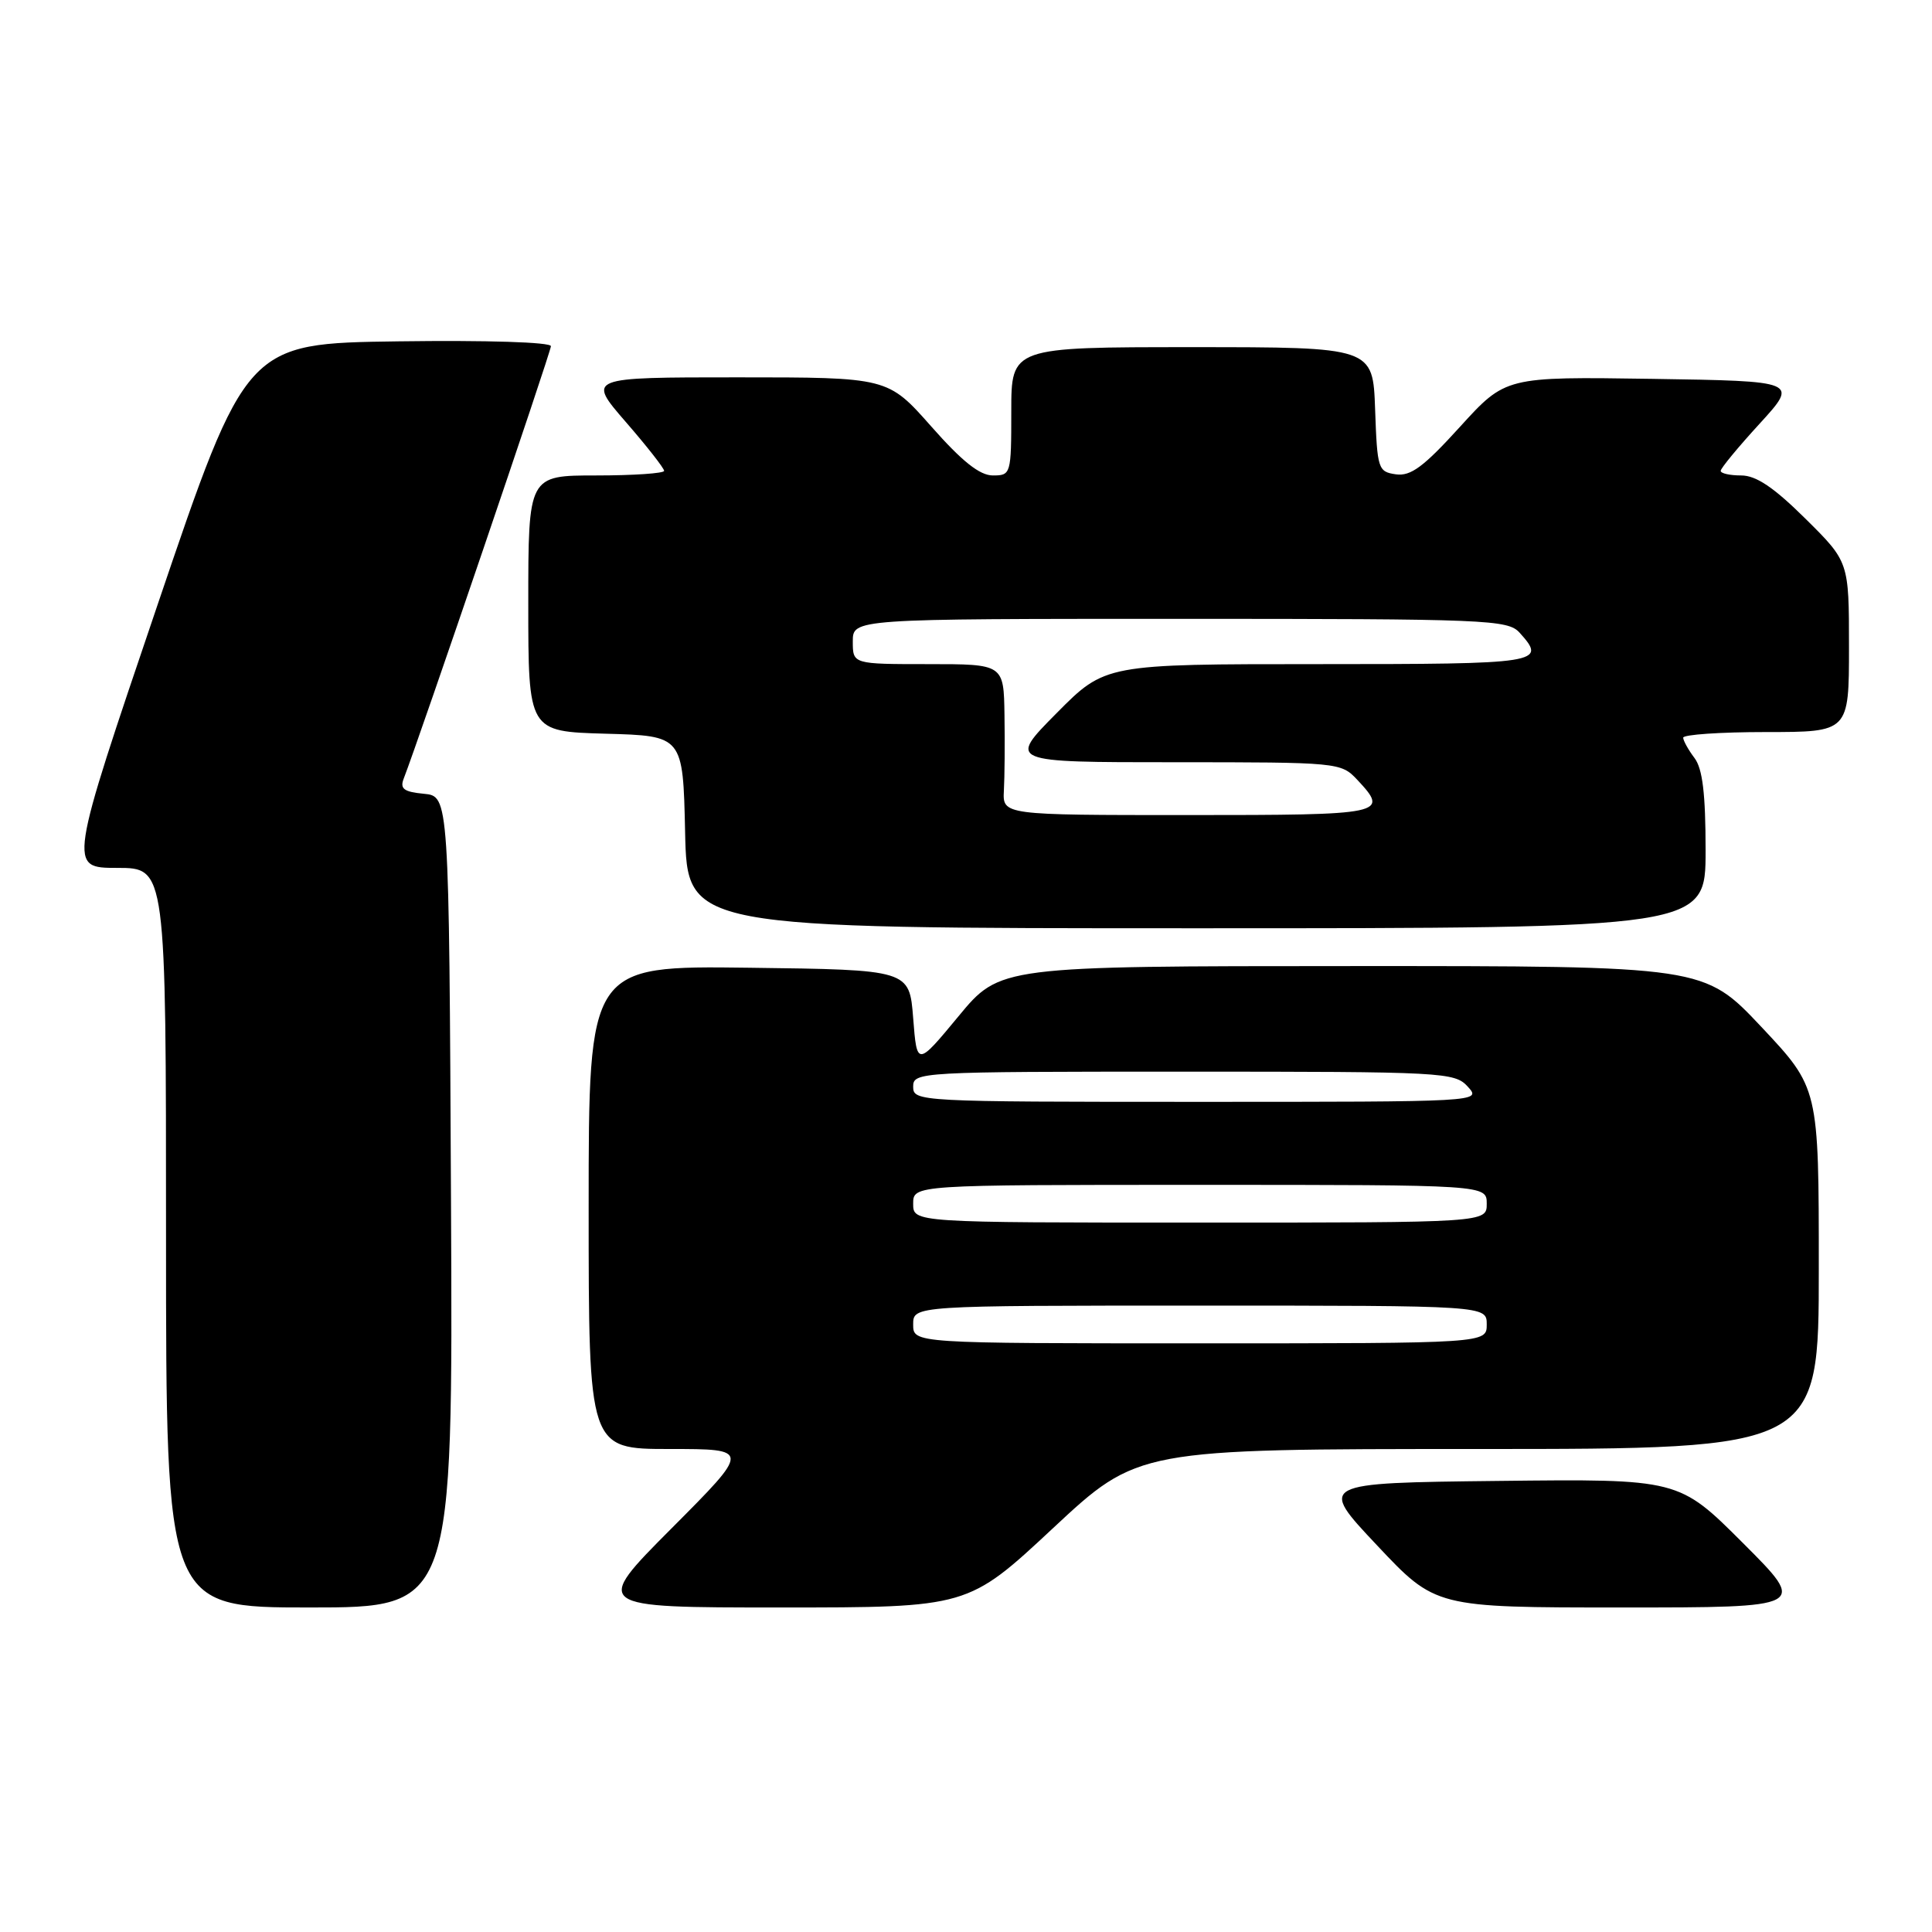 <?xml version="1.0" encoding="UTF-8" standalone="no"?>
<!DOCTYPE svg PUBLIC "-//W3C//DTD SVG 1.1//EN" "http://www.w3.org/Graphics/SVG/1.1/DTD/svg11.dtd" >
<svg xmlns="http://www.w3.org/2000/svg" xmlns:xlink="http://www.w3.org/1999/xlink" version="1.1" viewBox="0 0 256 256">
 <g >
 <path fill="currentColor"
d=" M 59.76 159.25 C 59.50 105.50 59.50 105.50 56.17 105.18 C 53.52 104.93 52.97 104.52 53.49 103.18 C 55.58 97.79 73.00 46.62 73.00 45.87 C 73.00 45.34 64.48 45.07 52.82 45.23 C 32.63 45.50 32.63 45.50 20.84 80.25 C 9.05 115.00 9.05 115.00 15.53 115.00 C 22.00 115.00 22.00 115.00 22.00 164.00 C 22.00 213.00 22.00 213.00 41.01 213.00 C 60.02 213.00 60.02 213.00 59.76 159.25 Z  M 139.52 202.50 C 150.78 192.00 150.78 192.00 195.89 192.00 C 241.00 192.00 241.00 192.00 241.00 168.08 C 241.00 144.17 241.00 144.17 233.40 136.08 C 225.79 128.00 225.79 128.00 179.15 128.01 C 132.50 128.02 132.50 128.02 127.00 134.67 C 121.50 141.31 121.50 141.31 121.00 134.90 C 120.50 128.50 120.50 128.50 99.25 128.23 C 78.00 127.96 78.00 127.96 78.00 159.98 C 78.00 192.00 78.00 192.00 88.73 192.00 C 99.46 192.00 99.46 192.00 89.00 202.50 C 78.54 213.00 78.54 213.00 103.40 213.00 C 128.26 213.00 128.26 213.00 139.52 202.50 Z  M 230.97 204.48 C 222.45 195.96 222.45 195.96 198.57 196.23 C 174.68 196.50 174.68 196.50 182.45 204.75 C 190.21 213.00 190.21 213.00 214.85 213.00 C 239.49 213.00 239.49 213.00 230.97 204.48 Z  M 226.00 112.69 C 226.00 105.18 225.60 101.86 224.53 100.44 C 223.72 99.37 223.05 98.16 223.03 97.75 C 223.01 97.34 227.95 97.00 234.00 97.00 C 245.00 97.00 245.00 97.00 245.00 85.72 C 245.00 74.44 245.00 74.44 239.22 68.72 C 235.04 64.58 232.69 63.00 230.72 63.00 C 229.22 63.00 228.00 62.73 228.00 62.39 C 228.00 62.05 230.32 59.24 233.16 56.14 C 238.31 50.50 238.31 50.50 218.91 50.20 C 199.50 49.91 199.50 49.91 193.46 56.55 C 188.64 61.86 186.93 63.13 184.96 62.85 C 182.60 62.51 182.49 62.16 182.21 54.25 C 181.92 46.00 181.92 46.00 157.96 46.00 C 134.00 46.00 134.00 46.00 134.00 54.50 C 134.00 62.84 133.95 63.00 131.56 63.00 C 129.82 63.00 127.49 61.15 123.39 56.50 C 117.64 50.00 117.64 50.00 97.72 50.00 C 77.80 50.00 77.80 50.00 82.90 55.89 C 85.71 59.12 88.00 62.05 88.00 62.39 C 88.00 62.72 83.95 63.00 79.00 63.00 C 70.00 63.00 70.00 63.00 70.00 79.97 C 70.00 96.93 70.00 96.93 80.25 97.22 C 90.50 97.50 90.50 97.50 90.78 110.25 C 91.06 123.00 91.06 123.00 158.53 123.00 C 226.00 123.00 226.00 123.00 226.00 112.69 Z  M 121.00 175.50 C 121.00 173.00 121.00 173.00 159.00 173.00 C 197.00 173.00 197.00 173.00 197.00 175.50 C 197.00 178.00 197.00 178.00 159.00 178.00 C 121.00 178.00 121.00 178.00 121.00 175.50 Z  M 121.00 159.50 C 121.00 157.00 121.00 157.00 159.00 157.00 C 197.00 157.00 197.00 157.00 197.00 159.50 C 197.00 162.00 197.00 162.00 159.00 162.00 C 121.00 162.00 121.00 162.00 121.00 159.50 Z  M 121.00 144.00 C 121.00 142.04 121.67 142.00 156.85 142.00 C 191.42 142.00 192.75 142.07 194.50 144.00 C 196.31 146.00 196.25 146.00 158.65 146.00 C 121.67 146.00 121.00 145.96 121.00 144.00 Z  M 133.02 104.75 C 133.12 102.96 133.16 98.46 133.10 94.75 C 133.00 88.00 133.00 88.00 123.00 88.00 C 113.00 88.00 113.00 88.00 113.00 85.00 C 113.00 82.00 113.00 82.00 156.35 82.00 C 197.07 82.00 199.79 82.11 201.35 83.83 C 205.01 87.88 204.23 88.00 174.72 88.00 C 146.44 88.00 146.44 88.00 140.00 94.50 C 133.56 101.00 133.56 101.00 155.60 101.00 C 177.36 101.00 177.68 101.03 179.83 103.31 C 184.12 107.89 183.60 108.00 157.42 108.00 C 132.85 108.00 132.85 108.00 133.02 104.75 Z "/>
</g>
</svg>